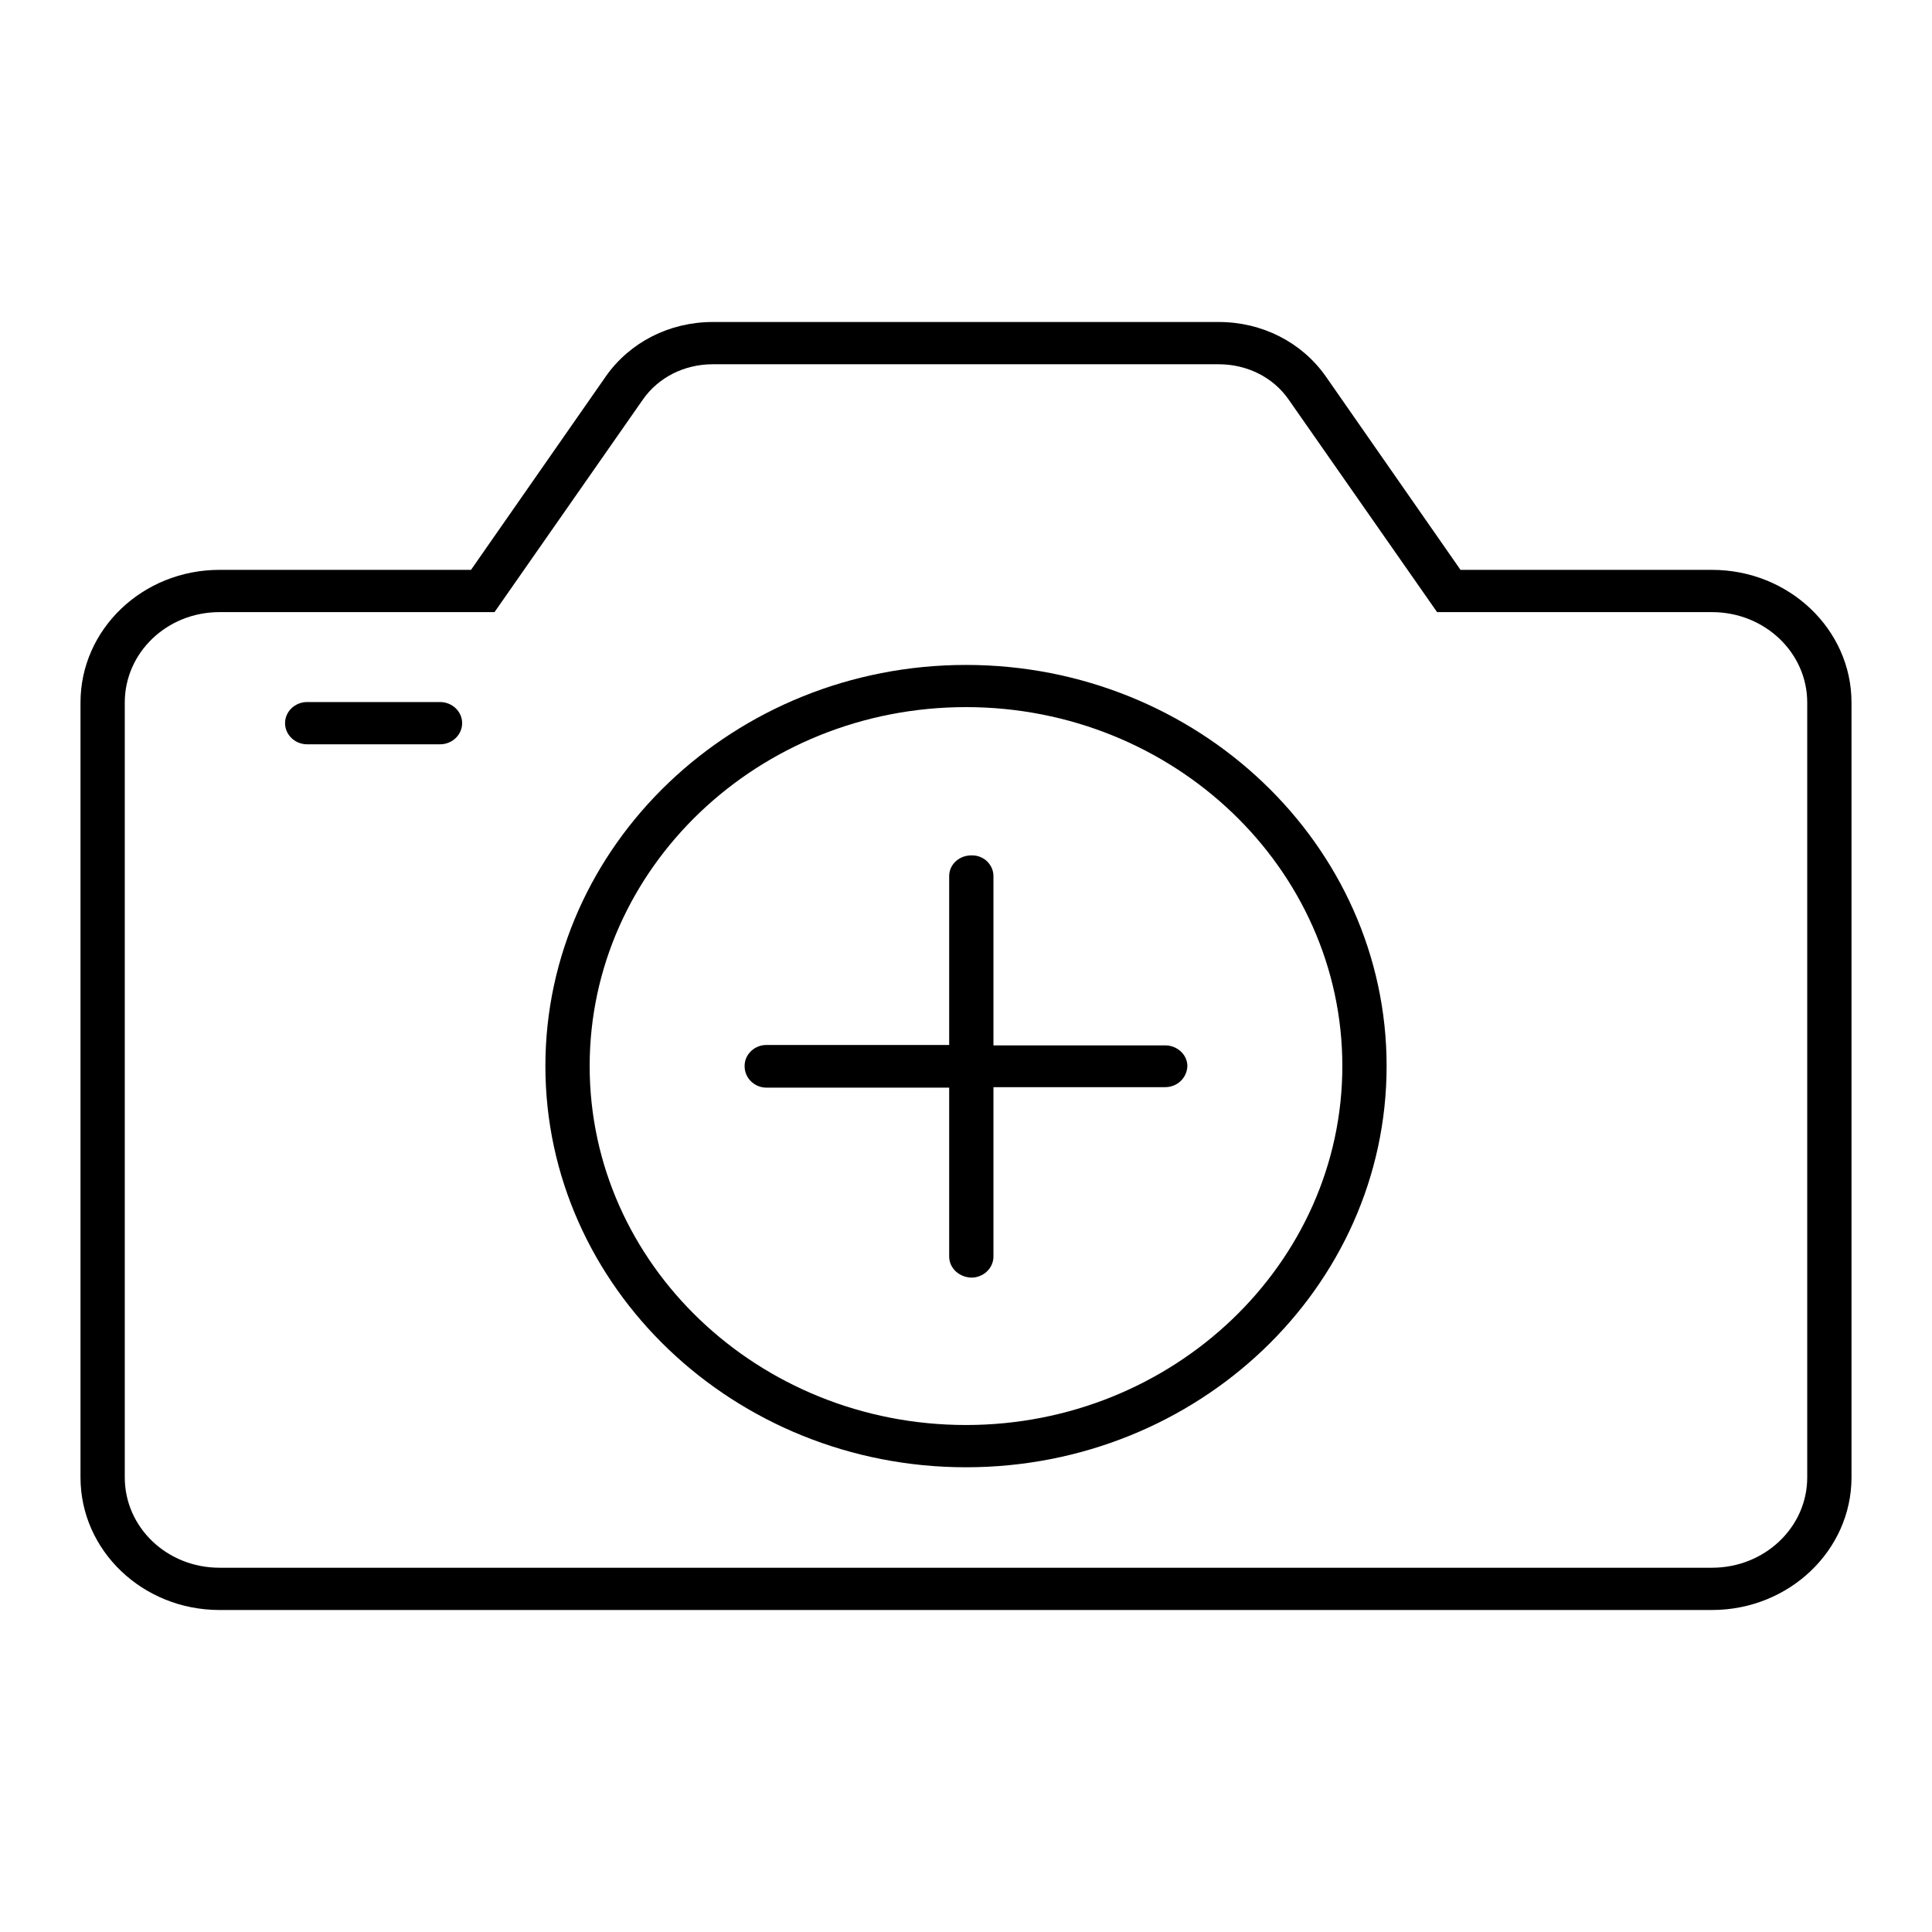 <svg width="24" height="24" viewBox="0 0 24 24" fill="none" xmlns="http://www.w3.org/2000/svg">
<g clip-path="url(#clip0_216_4453)">
<path d="M21.267 7.079H18.143L16.466 4.671C16.169 4.252 15.68 4 15.14 4H8.854C8.315 4 7.825 4.252 7.529 4.671L5.851 7.079H2.727C1.77 7.079 1 7.819 1 8.727V18.353C1 19.26 1.77 20 2.727 20H21.267C22.224 20 23 19.26 23 18.353V8.727C23 7.819 22.224 7.079 21.267 7.079ZM22.45 18.353C22.45 18.972 21.922 19.475 21.267 19.475H2.727C2.072 19.475 1.55 18.972 1.55 18.353V8.727C1.55 8.108 2.072 7.604 2.727 7.604H6.143L7.985 4.965C8.178 4.687 8.502 4.525 8.854 4.525H15.14C15.492 4.525 15.817 4.687 16.009 4.965L17.852 7.604H21.267C21.922 7.604 22.45 8.108 22.45 8.727V18.353Z" fill="black"/>
<path d="M5.466 8.721H3.816C3.664 8.721 3.541 8.839 3.541 8.983C3.541 9.128 3.664 9.246 3.816 9.246H5.466C5.618 9.246 5.741 9.128 5.741 8.983C5.741 8.839 5.618 8.721 5.466 8.721Z" fill="black"/>
<path d="M12 8.26C9.118 8.26 6.775 10.5 6.775 13.243C6.775 15.987 9.118 18.227 12 18.227C14.882 18.227 17.225 15.992 17.225 13.243C17.225 10.495 14.877 8.26 12 8.26ZM12 17.702C9.421 17.702 7.325 15.704 7.325 13.243C7.325 10.783 9.421 8.784 12 8.784C14.58 8.784 16.675 10.788 16.675 13.243C16.675 15.698 14.574 17.702 12 17.702Z" fill="black"/>
<path d="M14.75 13.243C14.745 13.39 14.624 13.505 14.475 13.505H12.341V15.609C12.341 15.751 12.22 15.871 12.066 15.871C11.912 15.866 11.791 15.751 11.791 15.609V13.511H9.52C9.371 13.511 9.25 13.39 9.25 13.248C9.245 13.102 9.371 12.981 9.52 12.981H11.791V10.883C11.791 10.741 11.912 10.626 12.066 10.626H12.077C12.226 10.626 12.341 10.746 12.341 10.883V12.986H14.475C14.624 12.986 14.75 13.102 14.75 13.243Z" fill="black"/>
</g>
<defs>
<clipPath id="clip0_216_4453">
<rect width="22" height="16" fill="white" transform="translate(1 4)"/>
</clipPath>
</defs>
</svg>
